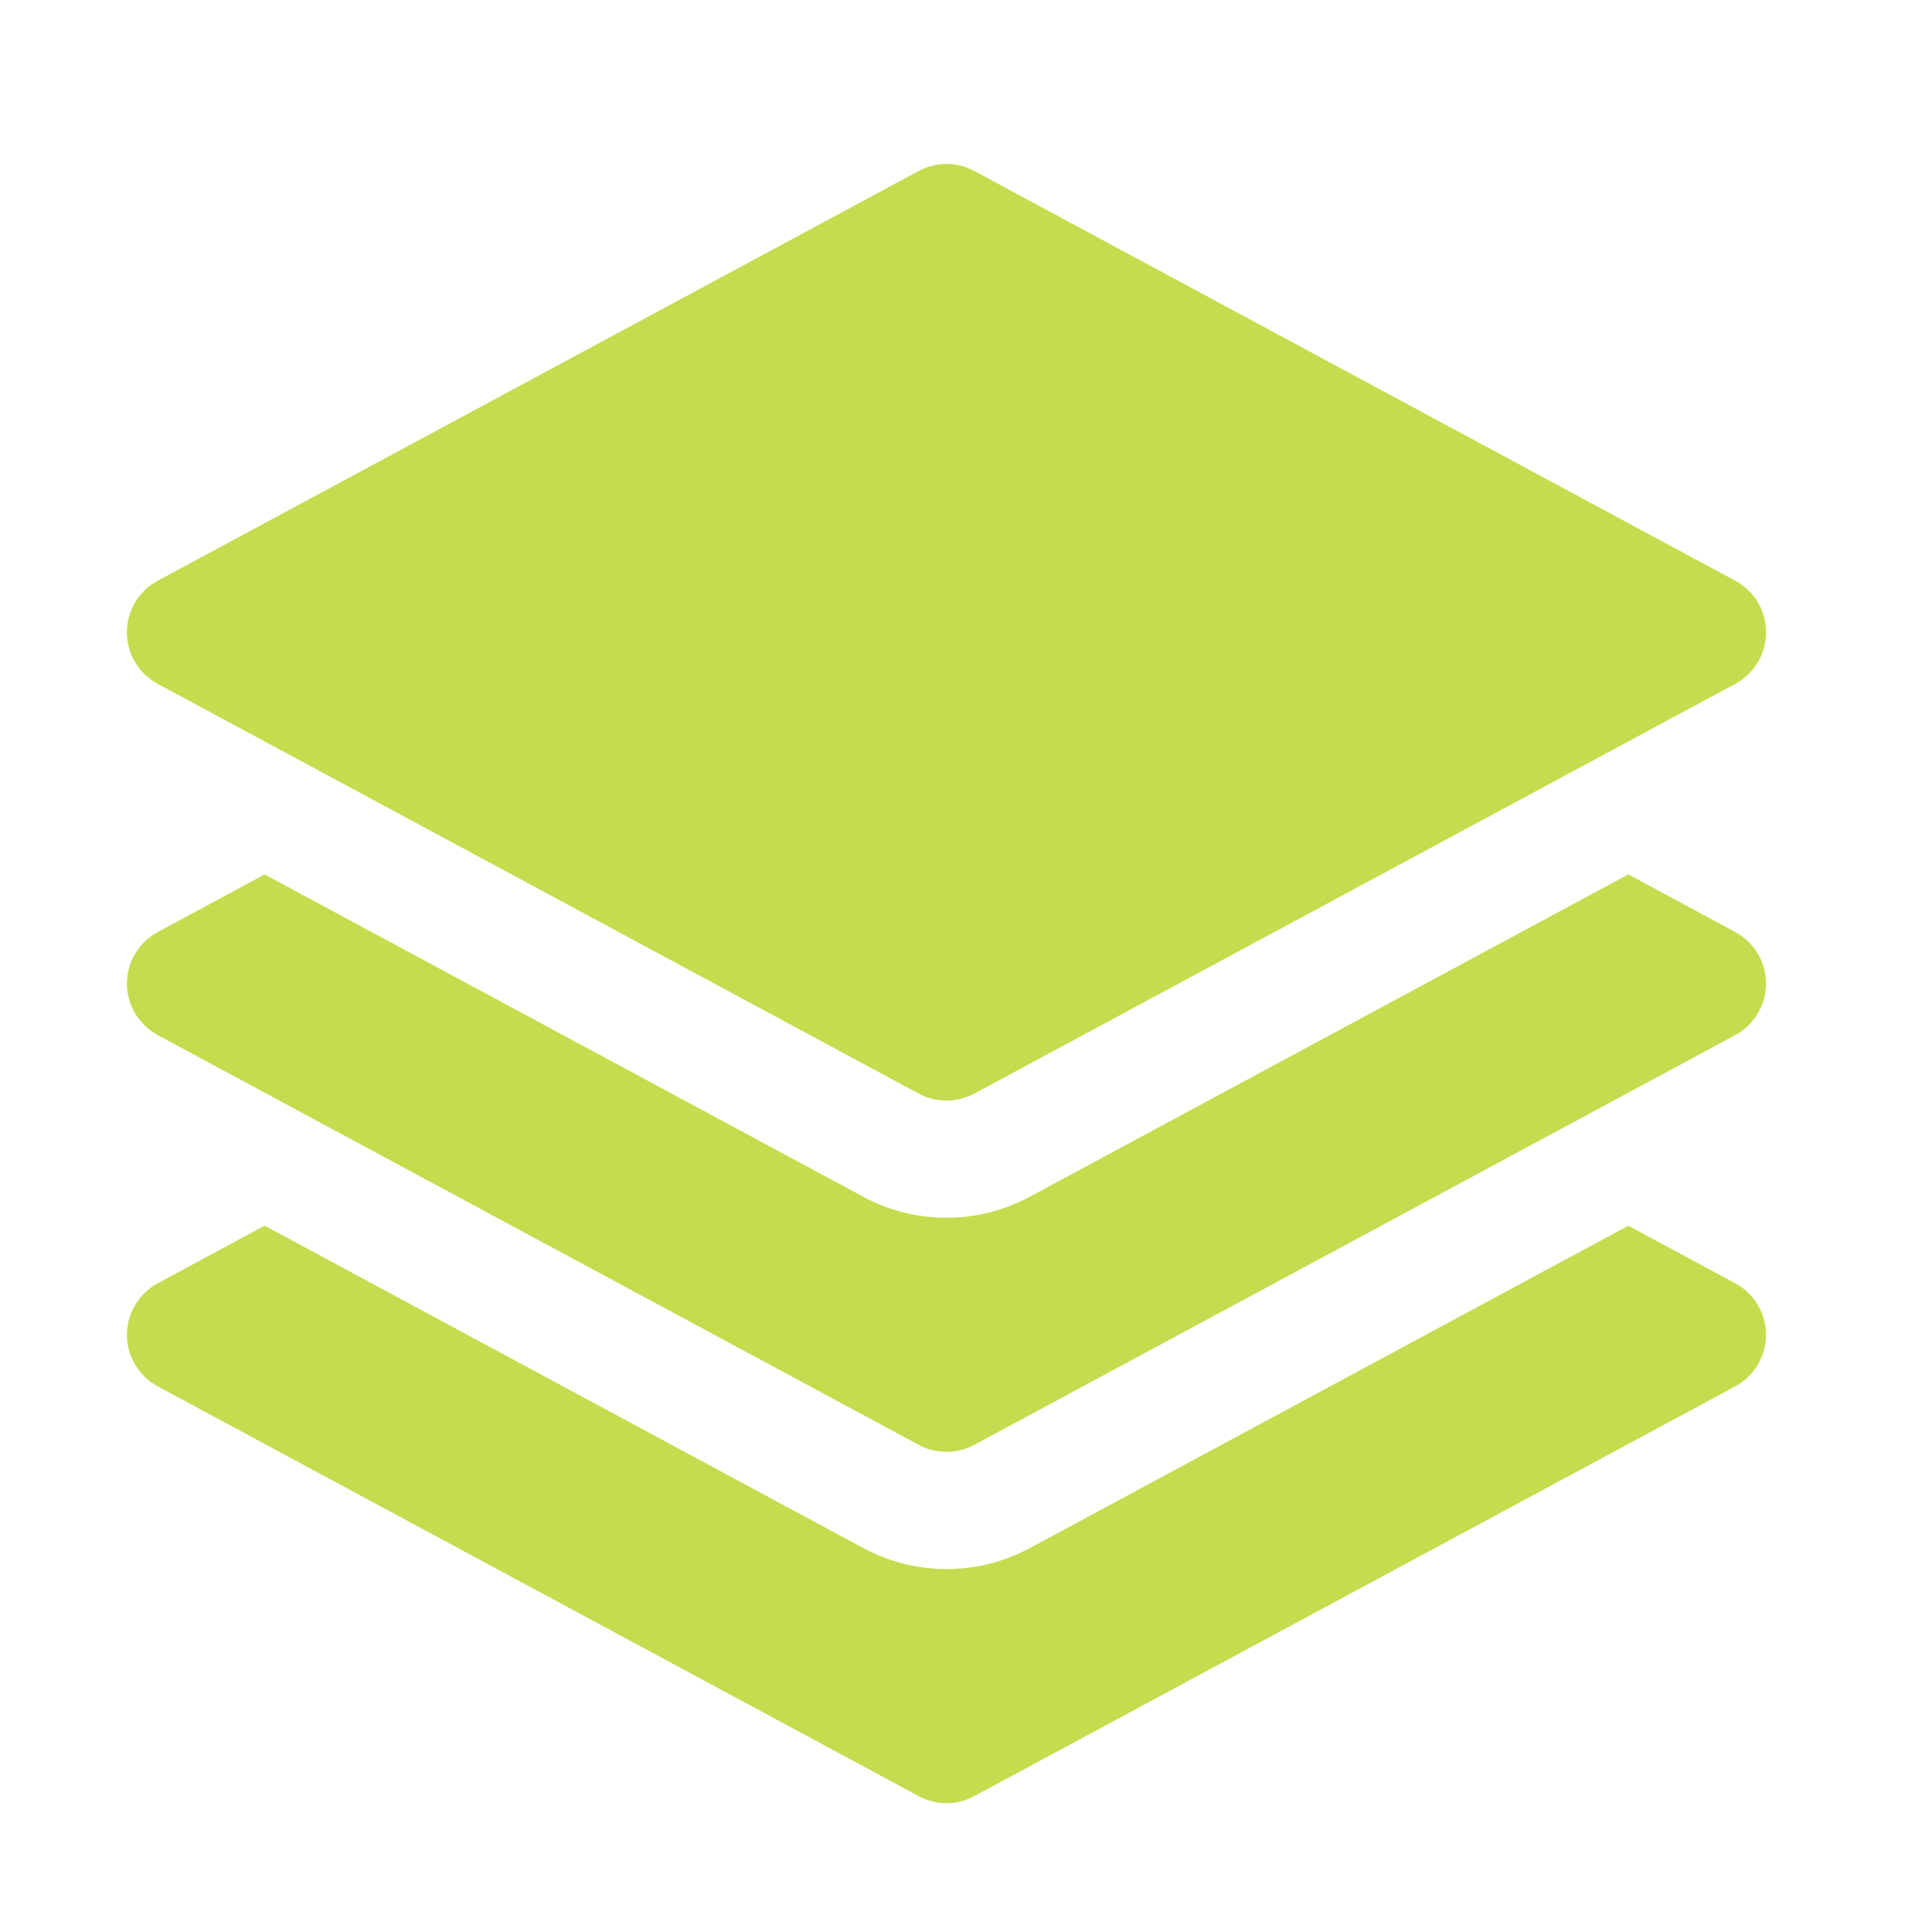 <svg width="33" height="33" viewBox="0 0 33 33" fill="none" xmlns="http://www.w3.org/2000/svg">
<path d="M15.692 2.92C15.838 2.841 16.001 2.8 16.167 2.8C16.332 2.8 16.495 2.841 16.641 2.92L29.641 9.92C29.8 10.005 29.933 10.132 30.025 10.287C30.118 10.442 30.166 10.619 30.166 10.8C30.166 10.98 30.118 11.157 30.025 11.312C29.933 11.467 29.8 11.594 29.641 11.68L16.641 18.68C16.495 18.758 16.332 18.799 16.167 18.799C16.001 18.799 15.838 18.758 15.692 18.68L2.692 11.68C2.533 11.594 2.401 11.467 2.308 11.312C2.216 11.157 2.167 10.98 2.167 10.8C2.167 10.619 2.216 10.442 2.308 10.287C2.401 10.132 2.533 10.005 2.692 9.92L15.692 2.92Z" fill="#C3DD4E"/>
<path d="M4.52 14.936L14.744 20.441C15.181 20.677 15.67 20.8 16.167 20.8C16.663 20.8 17.152 20.677 17.589 20.441L27.813 14.935L29.64 15.92C29.799 16.006 29.931 16.133 30.024 16.288C30.116 16.442 30.165 16.619 30.165 16.8C30.165 16.98 30.116 17.157 30.024 17.312C29.931 17.467 29.799 17.594 29.64 17.68L16.64 24.68C16.494 24.758 16.332 24.799 16.167 24.799C16.002 24.799 15.839 24.758 15.693 24.68L2.693 17.68C2.535 17.594 2.402 17.467 2.31 17.312C2.217 17.157 2.168 16.98 2.168 16.8C2.168 16.619 2.217 16.442 2.31 16.288C2.402 16.133 2.535 16.006 2.693 15.92L4.52 14.936Z" fill="#C3DD4E"/>
<path d="M14.744 26.441L4.52 20.935L2.693 21.92C2.535 22.006 2.402 22.133 2.31 22.288C2.217 22.442 2.168 22.619 2.168 22.8C2.168 22.98 2.217 23.157 2.31 23.312C2.402 23.467 2.535 23.594 2.693 23.68L15.693 30.68C15.988 30.84 16.345 30.84 16.64 30.68L29.64 23.68C29.799 23.594 29.931 23.467 30.024 23.312C30.116 23.157 30.165 22.98 30.165 22.8C30.165 22.619 30.116 22.442 30.024 22.288C29.931 22.133 29.799 22.006 29.64 21.92L27.813 20.936L17.589 26.443C17.152 26.678 16.663 26.801 16.166 26.801C15.67 26.8 15.181 26.677 14.744 26.441Z" fill="#C3DD4E"/>
</svg>
